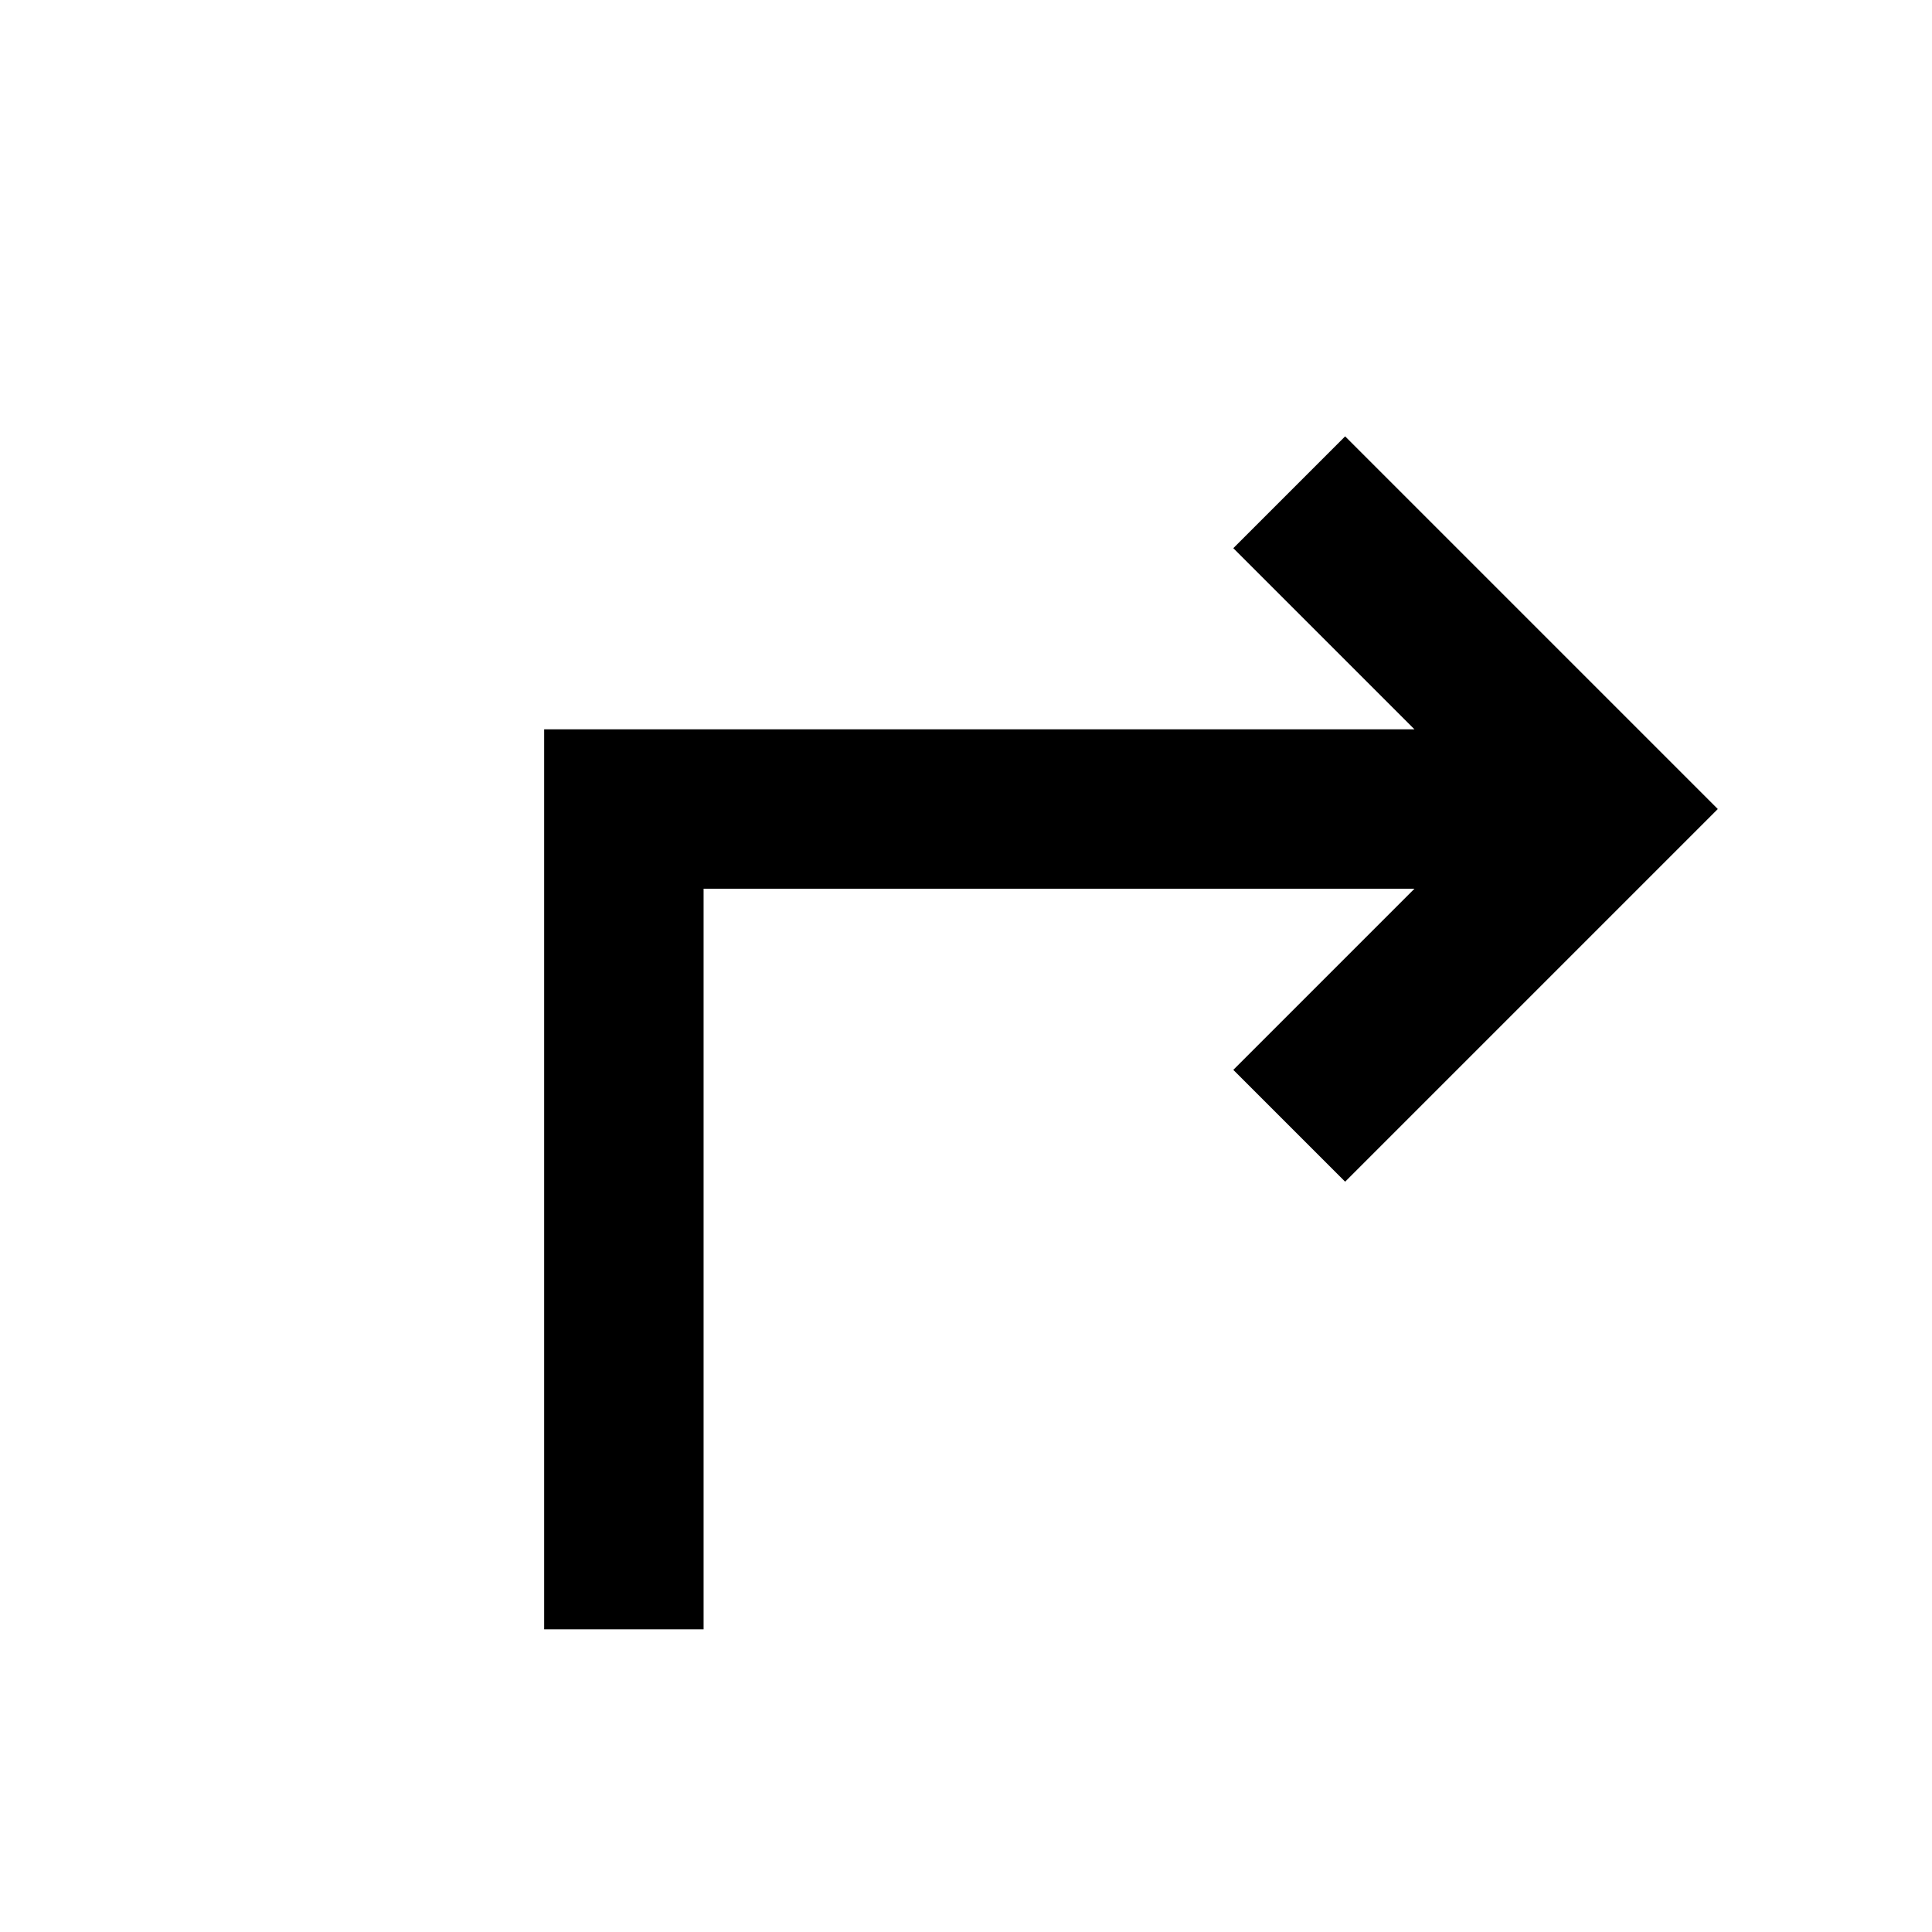 <svg xmlns="http://www.w3.org/2000/svg" width="48" height="48" viewBox="0 96 960 960"><path d="M270.391 905.609V458.391h432.434l-90-90 55.566-55.566L853.566 498 668.391 683.175l-55.566-55.566 90-90H349.609v368h-79.218Z"/></svg>